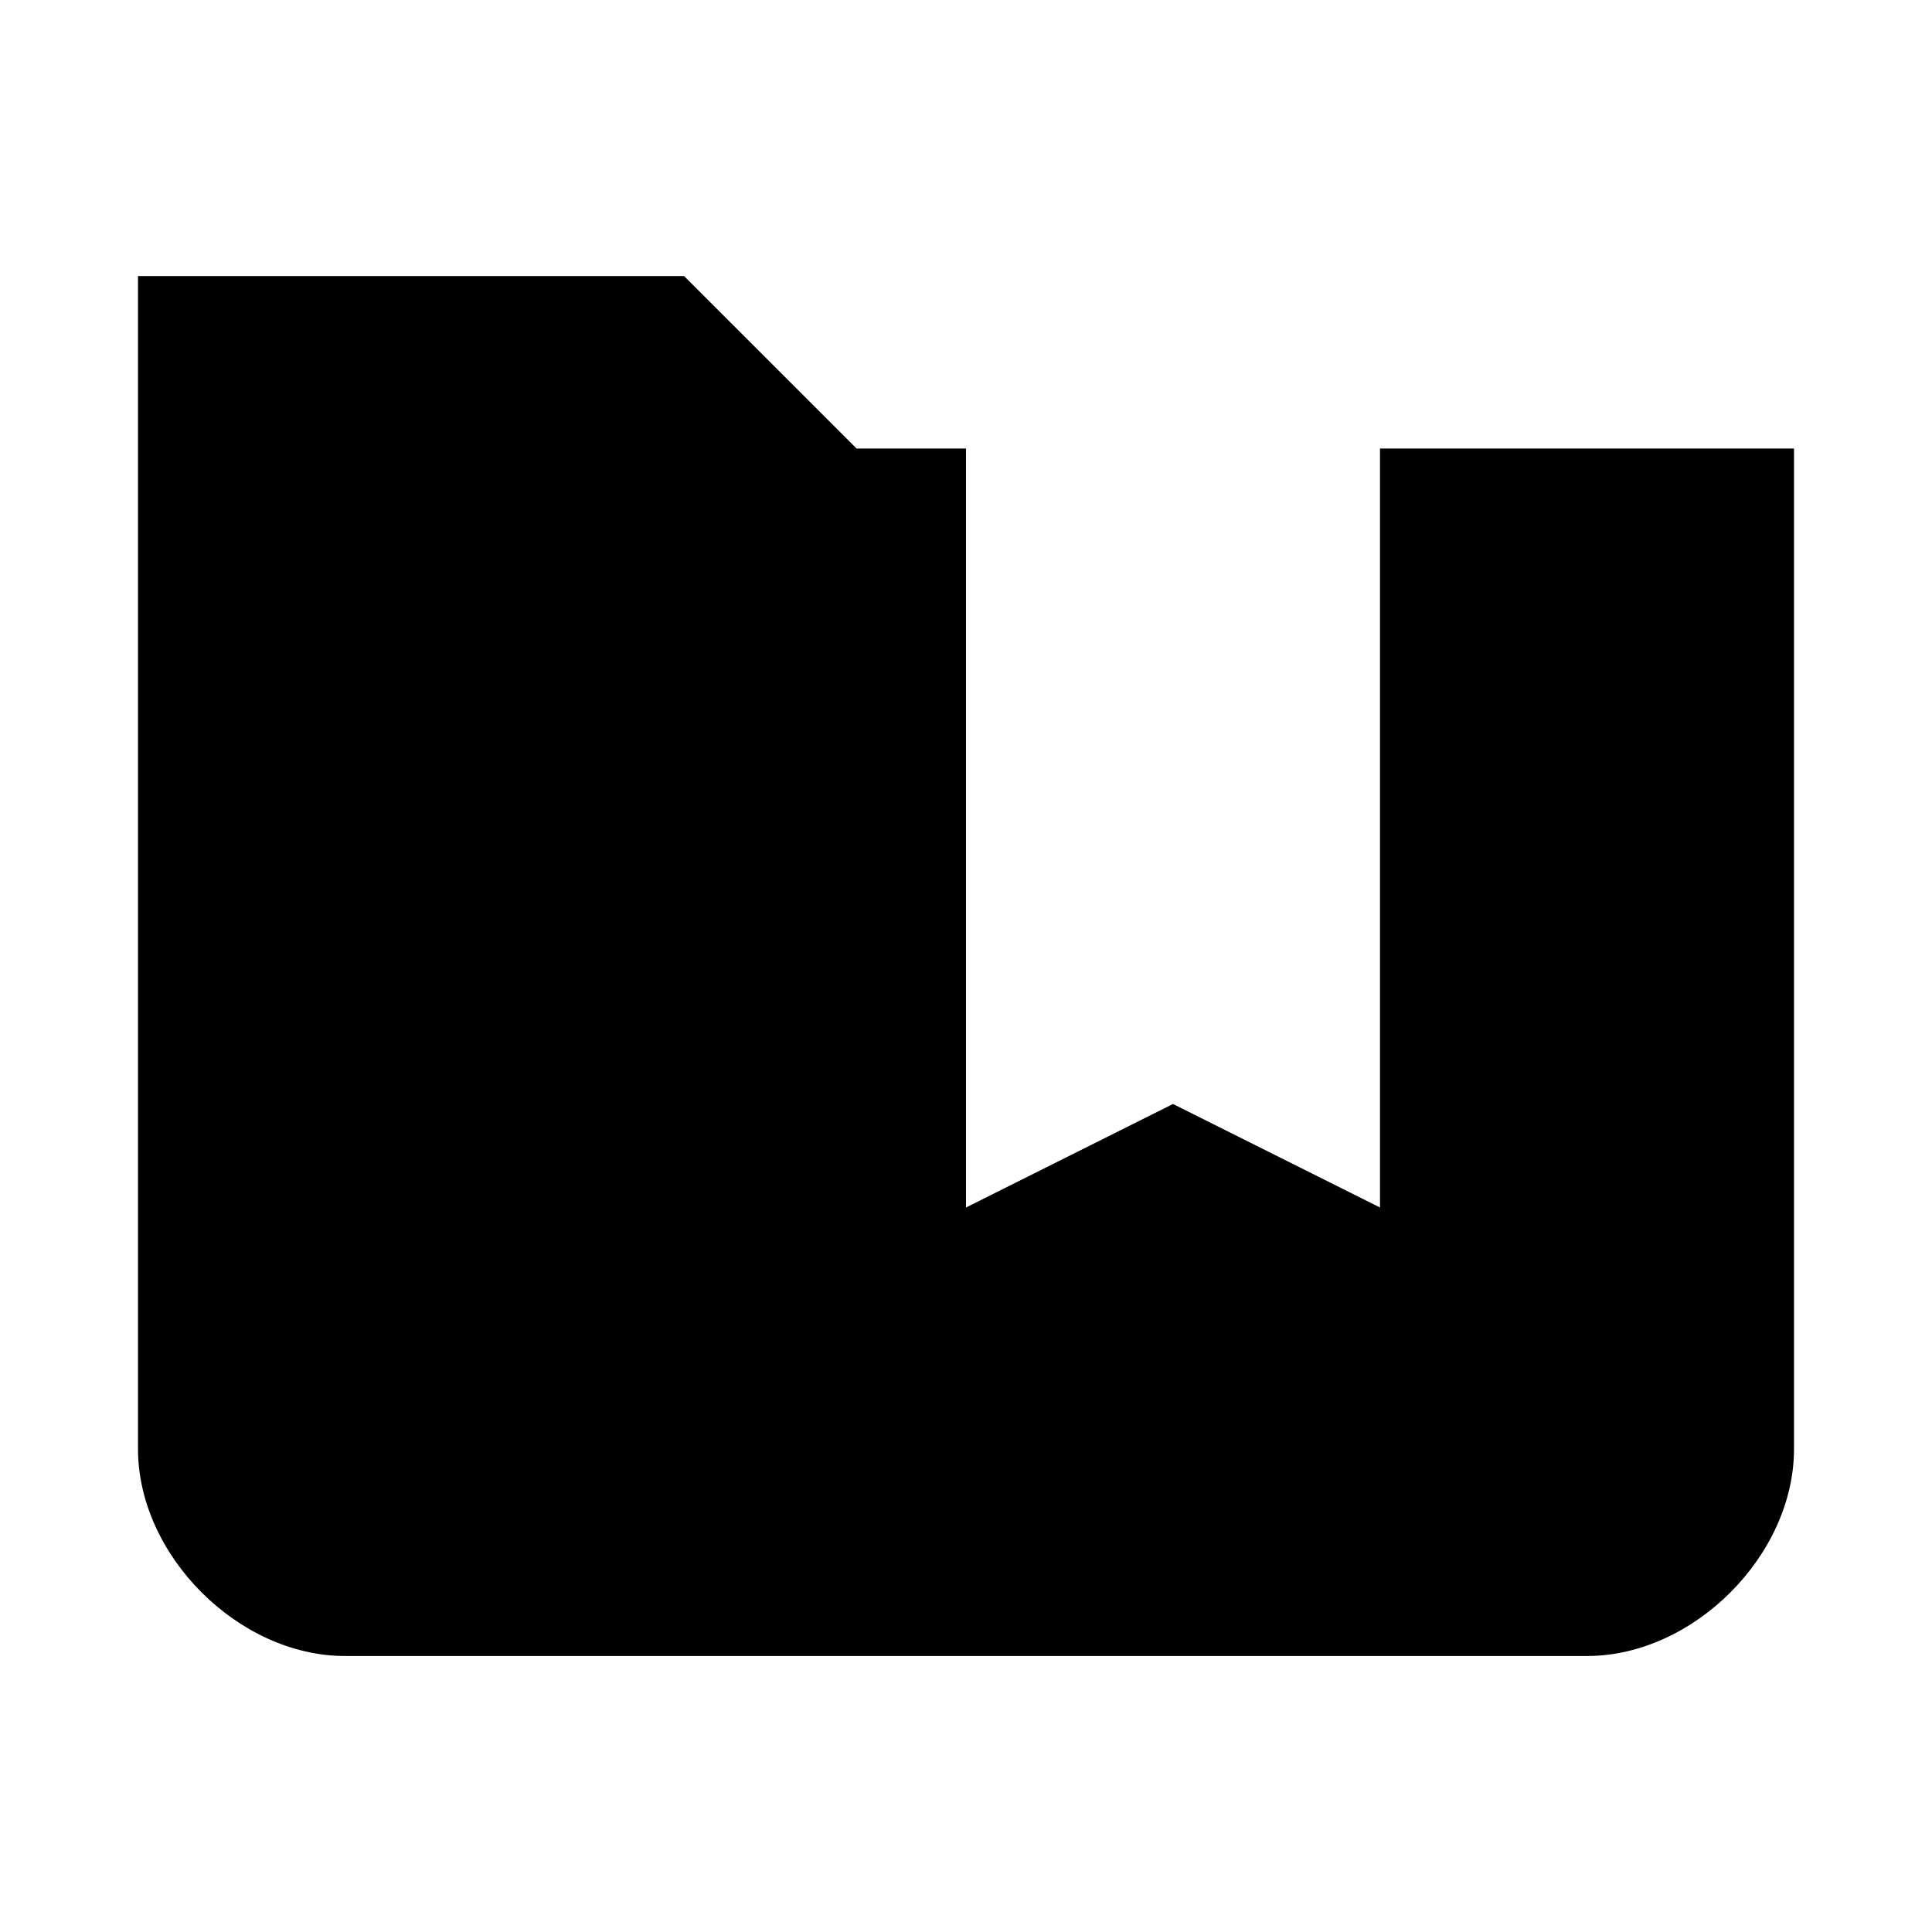<!-- Generated by IcoMoon.io -->
<svg version="1.1" xmlns="http://www.w3.org/2000/svg" width="512" height="512" viewBox="0 0 512 512">
<title>icon-dc_folder_bookmark_full</title>
<path d="M365.71 118.86v201.14l-54.86-27.43-54.85 27.43v-201.14h-29l-45.72-45.71h-144.71v310.85c0 28.2 26.66 54.86 54.86 54.86h329.14c28.2 0 54.86-26.66 54.86-54.86v-265.14h-109.72z"></path>
</svg>
